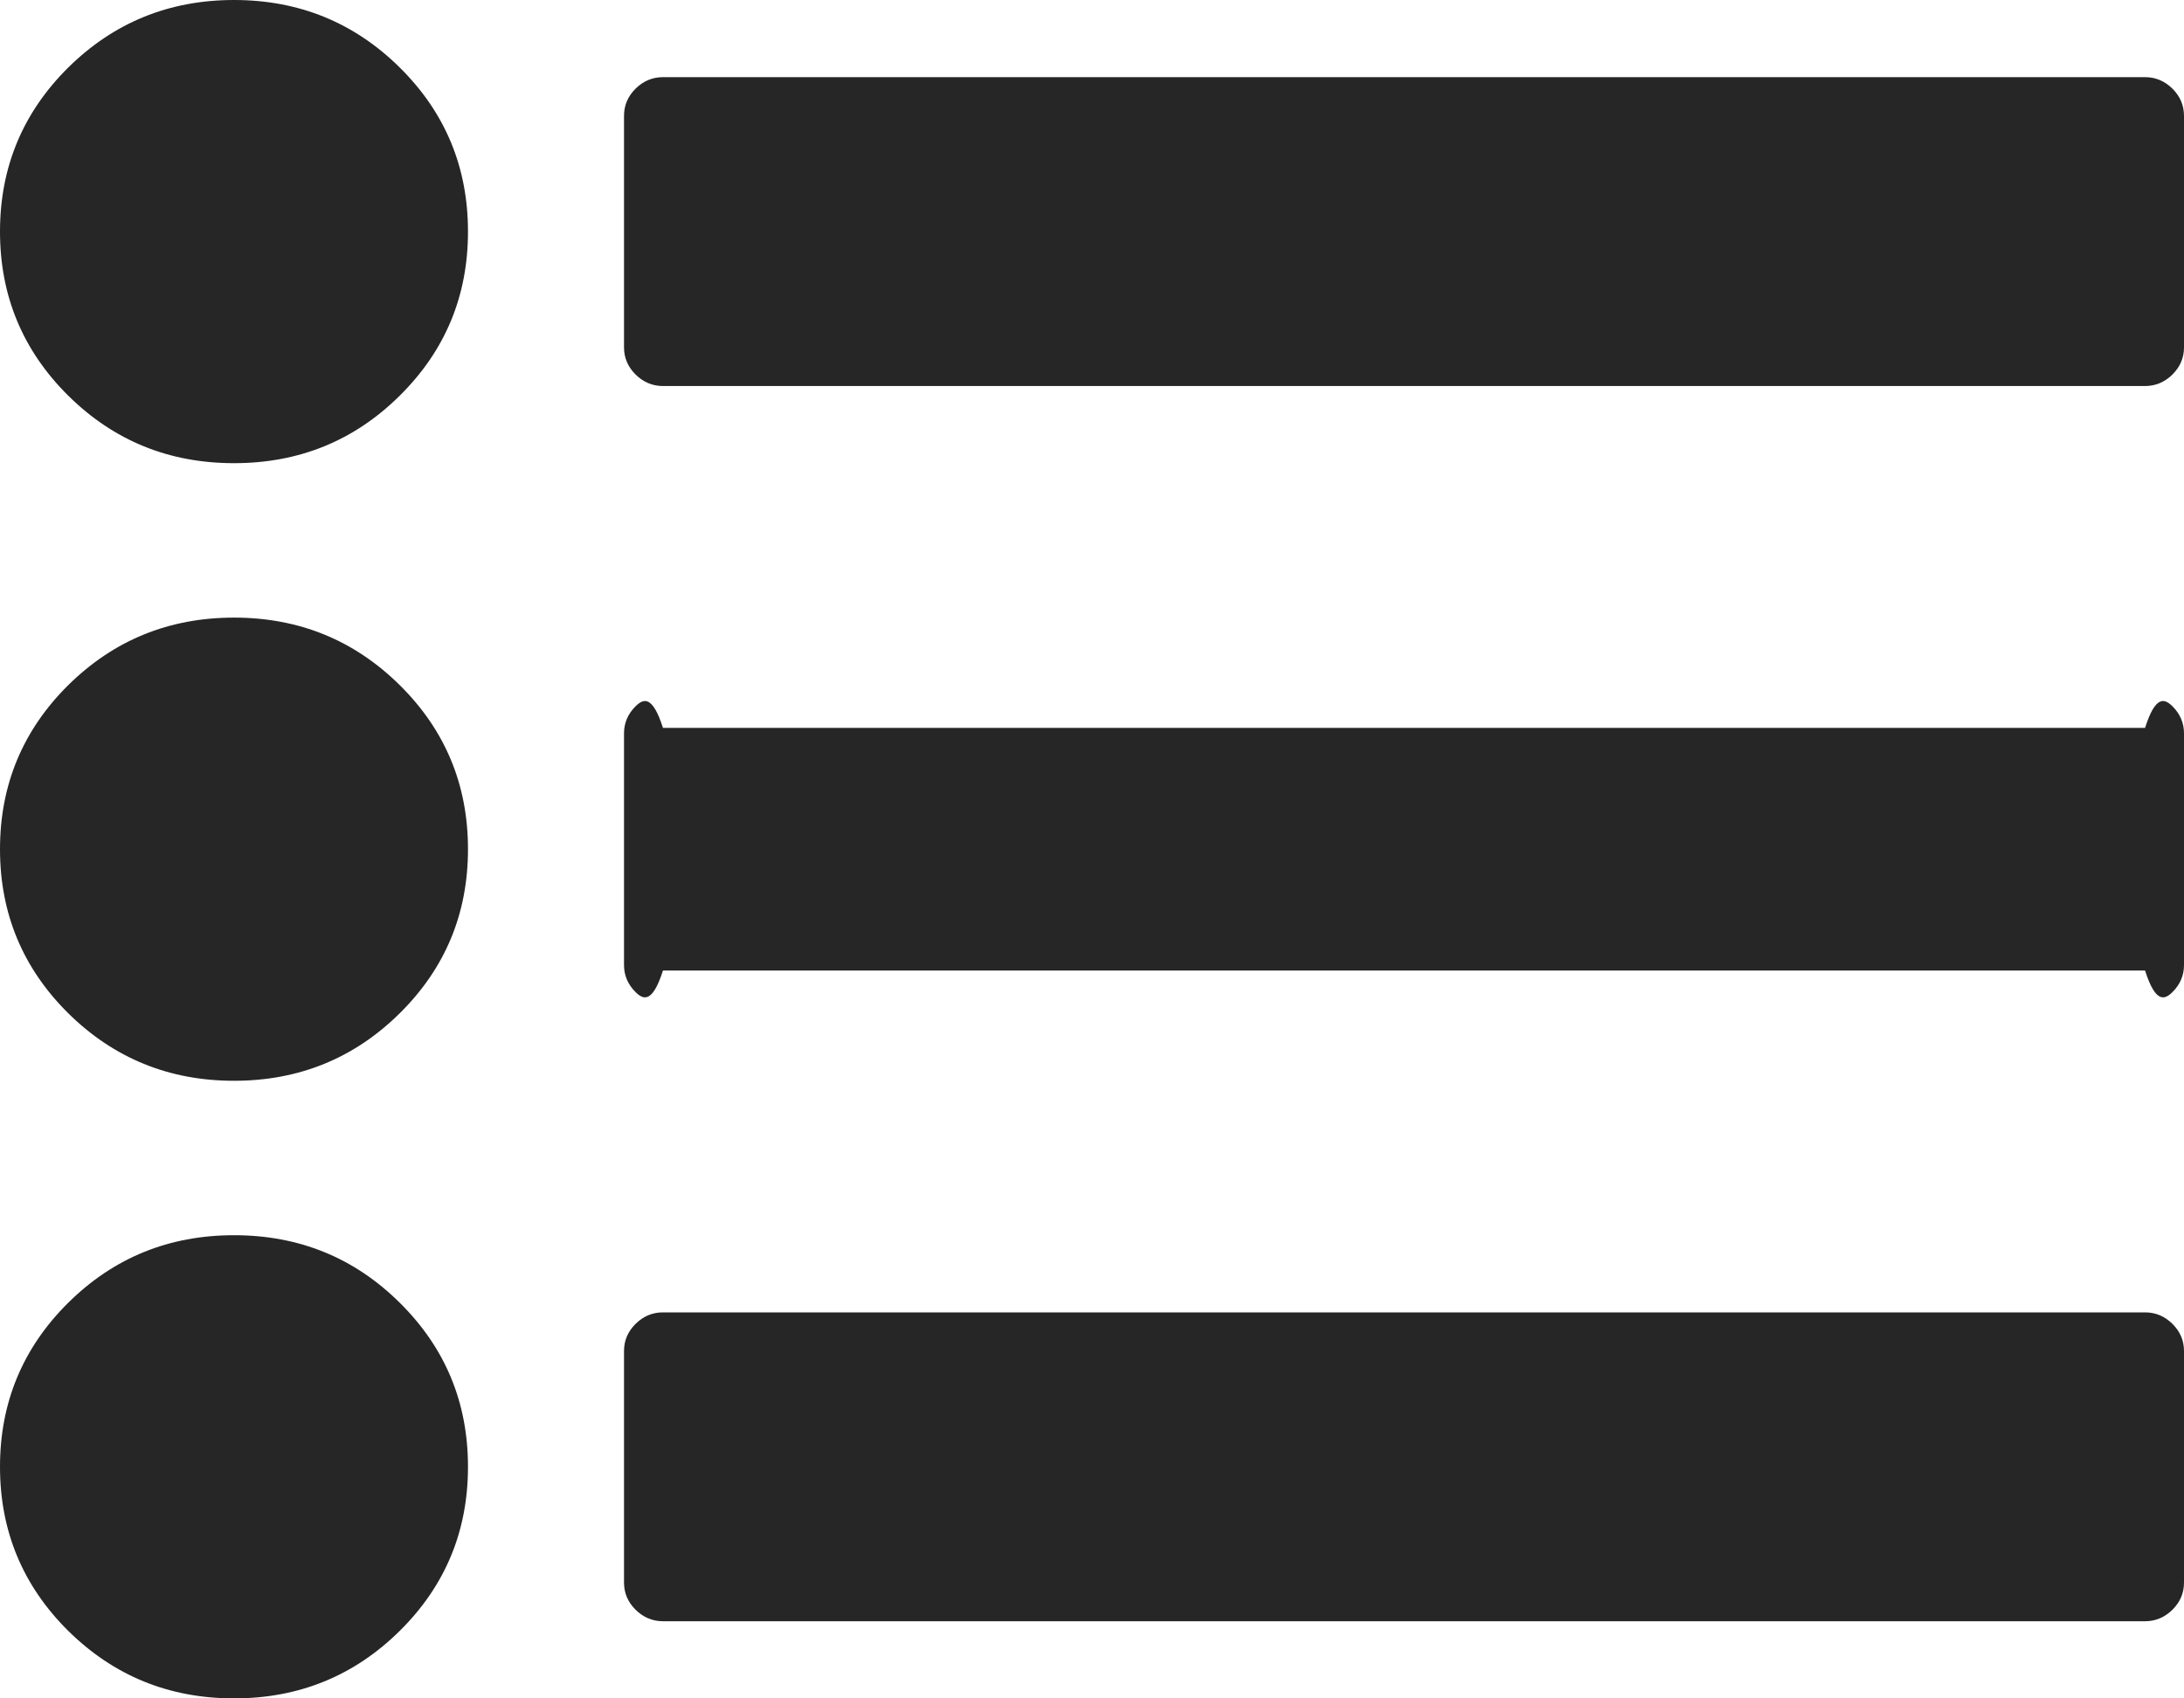 ﻿<?xml version="1.0" encoding="utf-8"?>
<svg version="1.1" xmlns:xlink="http://www.w3.org/1999/xlink" width="18px" height="14px" xmlns="http://www.w3.org/2000/svg">
  <g transform="matrix(1 0 0 1 -63 -162 )">
    <path d="M 3.295 10.739  C 3.67 11.11  3.857 11.561  3.857 12.091  C 3.857 12.621  3.67 13.072  3.295 13.443  C 2.92 13.814  2.464 14  1.929 14  C 1.393 14  0.938 13.814  0.562 13.443  C 0.188 13.072  0 12.621  0 12.091  C 0 11.561  0.188 11.11  0.562 10.739  C 0.938 10.367  1.393 10.182  1.929 10.182  C 2.464 10.182  2.92 10.367  3.295 10.739  Z M 3.295 5.648  C 3.67 6.019  3.857 6.47  3.857 7  C 3.857 7.53  3.67 7.981  3.295 8.352  C 2.92 8.723  2.464 8.909  1.929 8.909  C 1.393 8.909  0.938 8.723  0.562 8.352  C 0.188 7.981  0 7.53  0 7  C 0 6.47  0.188 6.019  0.562 5.648  C 0.938 5.277  1.393 5.091  1.929 5.091  C 2.464 5.091  2.92 5.277  3.295 5.648  Z M 17.905 10.913  C 17.968 10.976  18 11.05  18 11.136  L 18 13.045  C 18 13.132  17.968 13.206  17.905 13.269  C 17.841 13.332  17.766 13.364  17.679 13.364  L 5.464 13.364  C 5.377 13.364  5.302 13.332  5.238 13.269  C 5.175 13.206  5.143 13.132  5.143 13.045  L 5.143 11.136  C 5.143 11.05  5.175 10.976  5.238 10.913  C 5.302 10.85  5.377 10.818  5.464 10.818  L 17.679 10.818  C 17.766 10.818  17.841 10.85  17.905 10.913  Z M 3.295 0.557  C 3.67 0.928  3.857 1.379  3.857 1.909  C 3.857 2.439  3.67 2.89  3.295 3.261  C 2.92 3.633  2.464 3.818  1.929 3.818  C 1.393 3.818  0.938 3.633  0.562 3.261  C 0.188 2.89  0 2.439  0 1.909  C 0 1.379  0.188 0.928  0.562 0.557  C 0.938 0.186  1.393 0  1.929 0  C 2.464 0  2.92 0.186  3.295 0.557  Z M 17.905 5.822  C 17.968 5.885  18 5.959  18 6.045  L 18 7.955  C 18 8.041  17.968 8.115  17.905 8.178  C 17.841 8.241  17.766 8.273  17.679 8  L 5.464 8  C 5.377 8.273  5.302 8.241  5.238 8.178  C 5.175 8.115  5.143 8.041  5.143 7.955  L 5.143 6.045  C 5.143 5.959  5.175 5.885  5.238 5.822  C 5.302 5.759  5.377 5.727  5.464 6  L 17.679 6  C 17.766 5.727  17.841 5.759  17.905 5.822  Z M 17.905 0.731  C 17.968 0.794  18 0.868  18 0.955  L 18 2.864  C 18 2.95  17.968 3.024  17.905 3.087  C 17.841 3.15  17.766 3.182  17.679 3.182  L 5.464 3.182  C 5.377 3.182  5.302 3.15  5.238 3.087  C 5.175 3.024  5.143 2.95  5.143 2.864  L 5.143 0.955  C 5.143 0.868  5.175 0.794  5.238 0.731  C 5.302 0.668  5.377 0.636  5.464 0.636  L 17.679 0.636  C 17.766 0.636  17.841 0.668  17.905 0.731  Z " fill-rule="nonzero" fill="#262626" stroke="none" transform="matrix(1 0 0 1 63 162 )" />
  </g>
</svg>